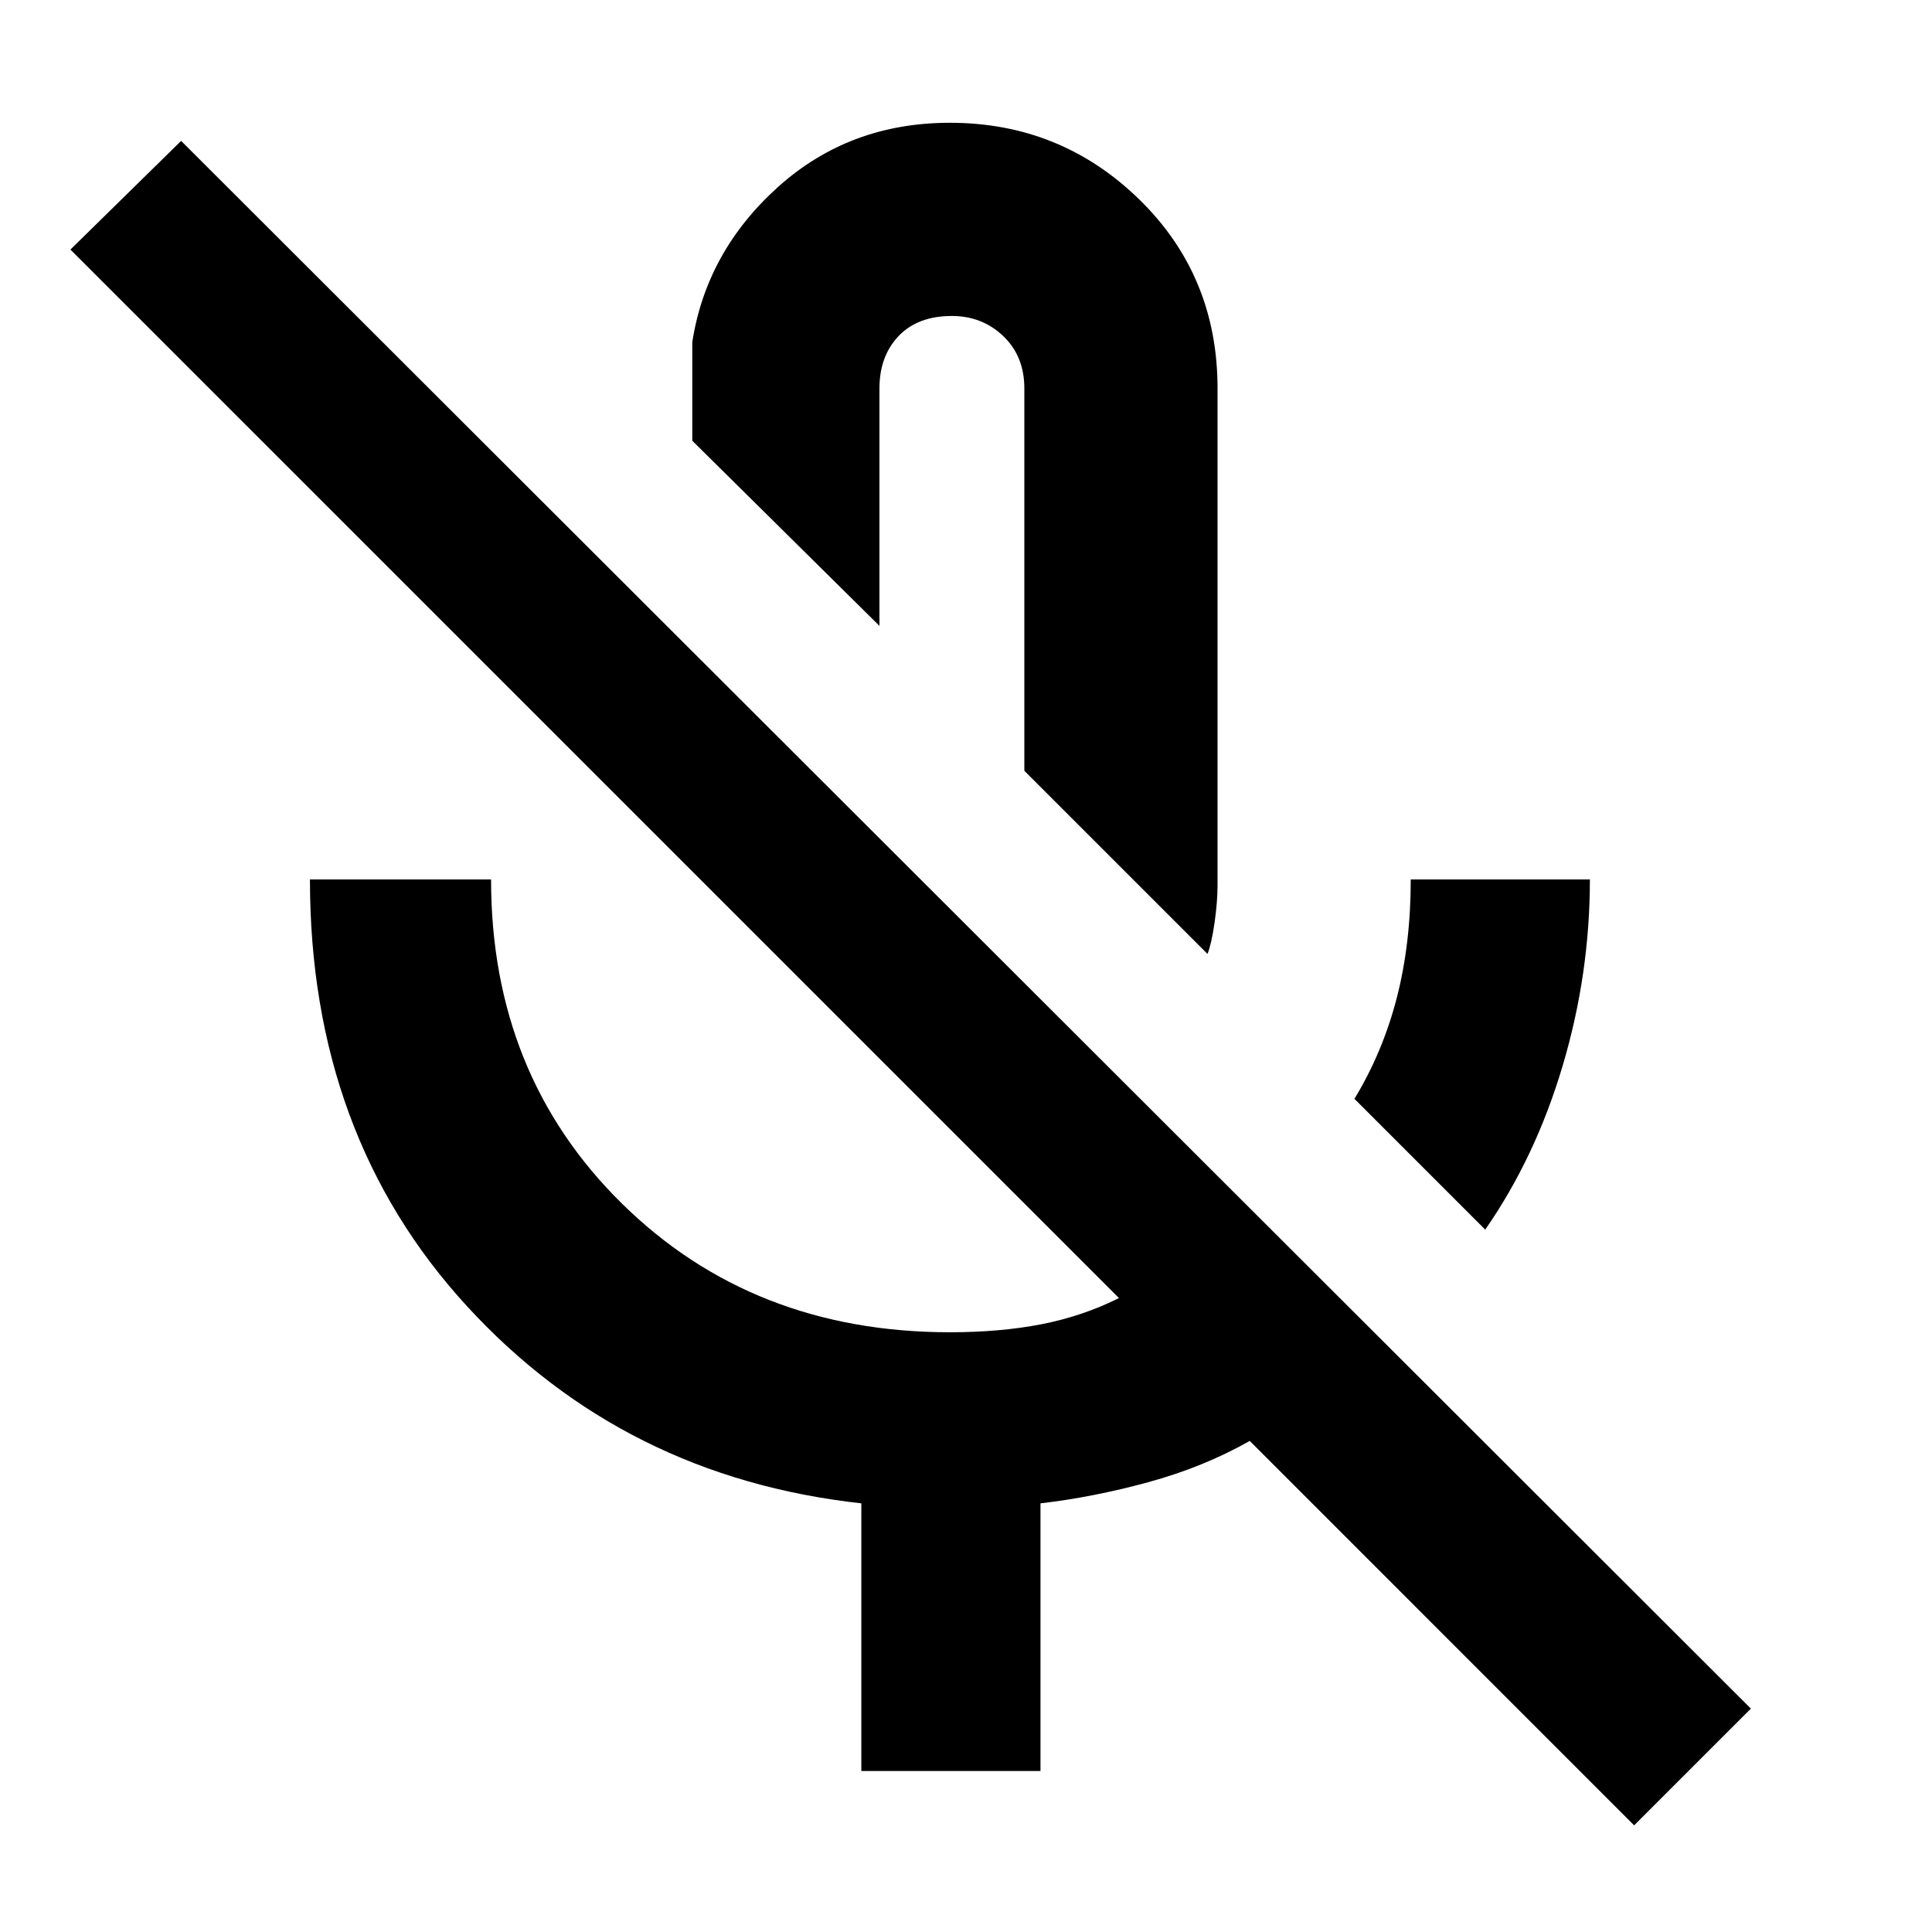 <svg xmlns="http://www.w3.org/2000/svg" height="40" width="40"><path d="M30.75 25.458 28.042 22.75Q28.625 21.792 28.917 20.667Q29.208 19.542 29.208 18.208H32.917Q32.917 20.167 32.354 22.062Q31.792 23.958 30.75 25.458ZM25 19.75 21.208 15.958V8.042Q21.208 7.375 20.771 6.958Q20.333 6.542 19.708 6.542Q19 6.542 18.604 6.958Q18.208 7.375 18.208 8.042V12.958L14.333 9.125V7.083Q14.625 5.208 16.104 3.875Q17.583 2.542 19.667 2.542Q21.958 2.542 23.583 4.125Q25.208 5.708 25.208 8.042V18.333Q25.208 18.667 25.146 19.104Q25.083 19.542 25 19.75ZM33.833 37.792 25.875 29.833Q24.917 30.375 23.771 30.688Q22.625 31 21.542 31.125V36.667H17.833V31.125Q12.917 30.583 9.667 27.042Q6.417 23.5 6.417 18.208H10.167Q10.167 22.25 12.875 24.917Q15.583 27.583 19.667 27.583Q20.708 27.583 21.562 27.417Q22.417 27.25 23.167 26.875L1.458 5.167L3.75 2.917L36.25 35.375ZM19.583 14.375Q19.583 14.375 19.583 14.375Q19.583 14.375 19.583 14.375Q19.583 14.375 19.583 14.375Q19.583 14.375 19.583 14.375Z"/></svg>